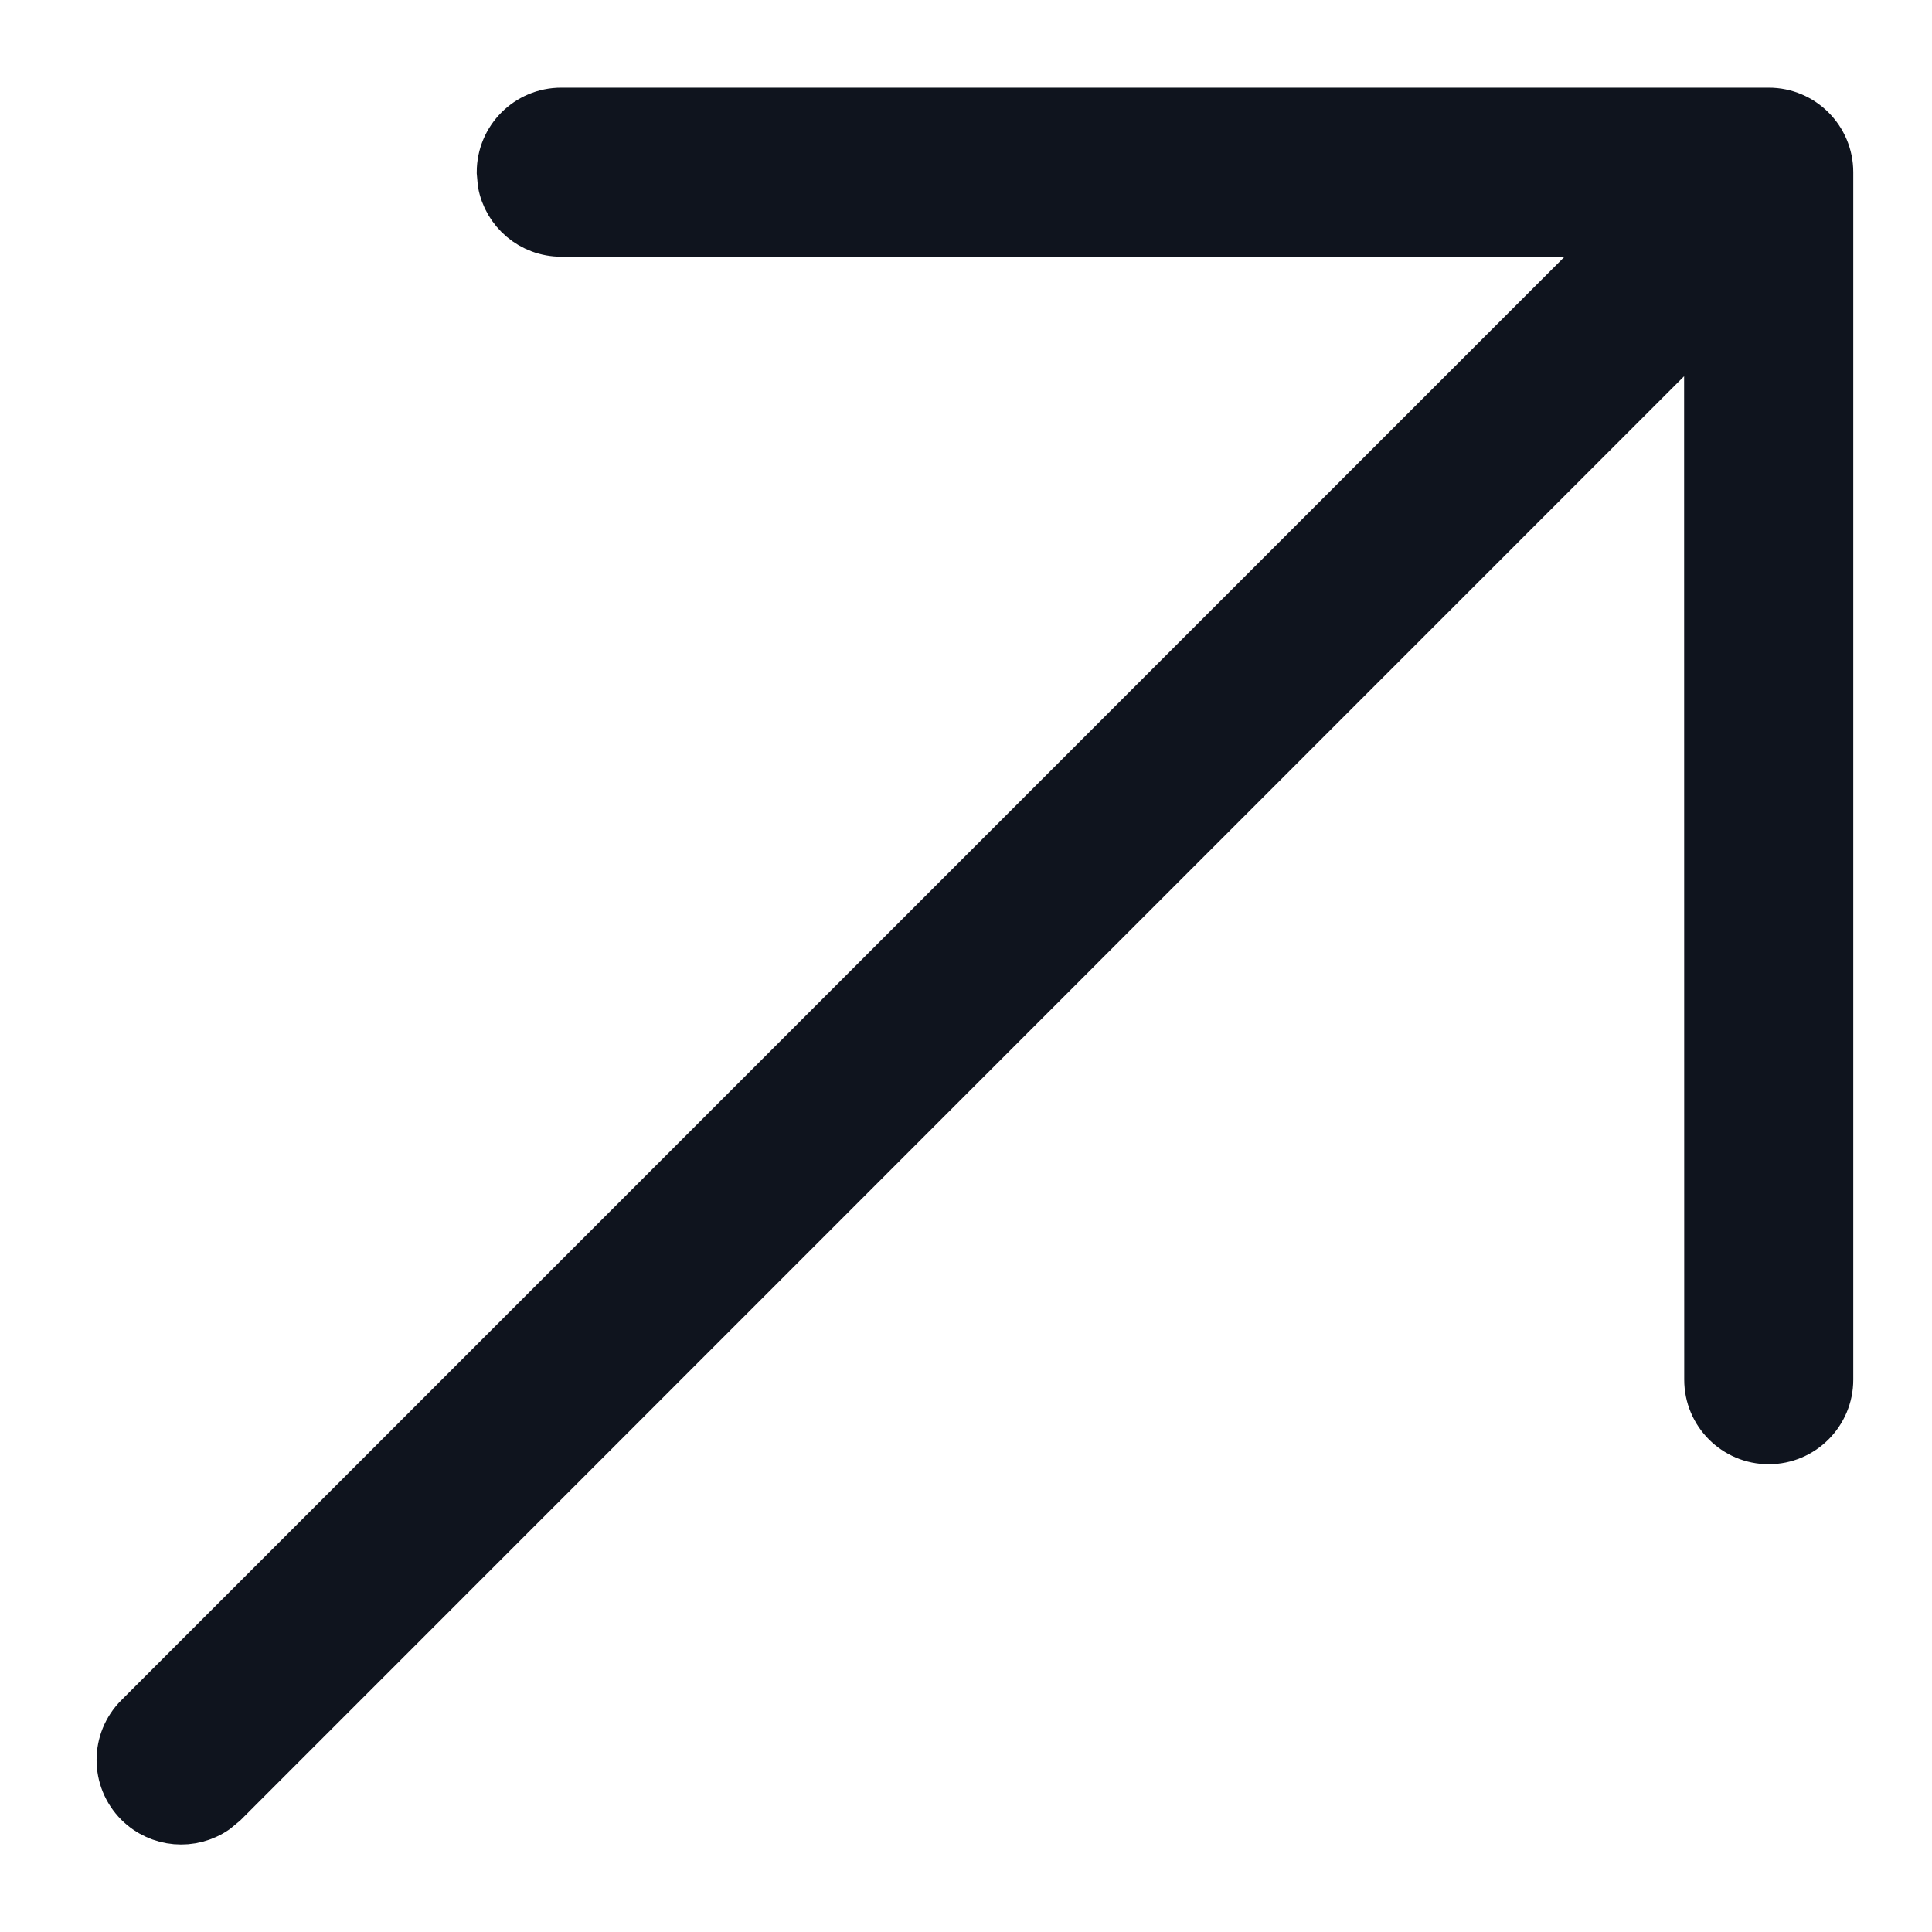 <svg width="16" height="16" viewBox="0 0 16 16" fill="none" xmlns="http://www.w3.org/2000/svg">
<path fill-rule="evenodd" clip-rule="evenodd" d="M14.648 0.926C14.924 0.926 15.148 1.15 15.148 1.426V11.426C15.148 11.702 14.924 11.926 14.648 11.926C14.371 11.926 14.148 11.702 14.148 11.426L14.147 2.633L1.854 14.929L1.784 14.987C1.589 15.122 1.32 15.102 1.146 14.929C0.951 14.733 0.951 14.417 1.146 14.222L13.44 1.926H4.648C4.402 1.926 4.198 1.749 4.156 1.516L4.148 1.426C4.148 1.15 4.371 0.926 4.648 0.926H14.648Z" fill="#0F141E" stroke="#0F141E" stroke-width="0.4"/>
</svg>
